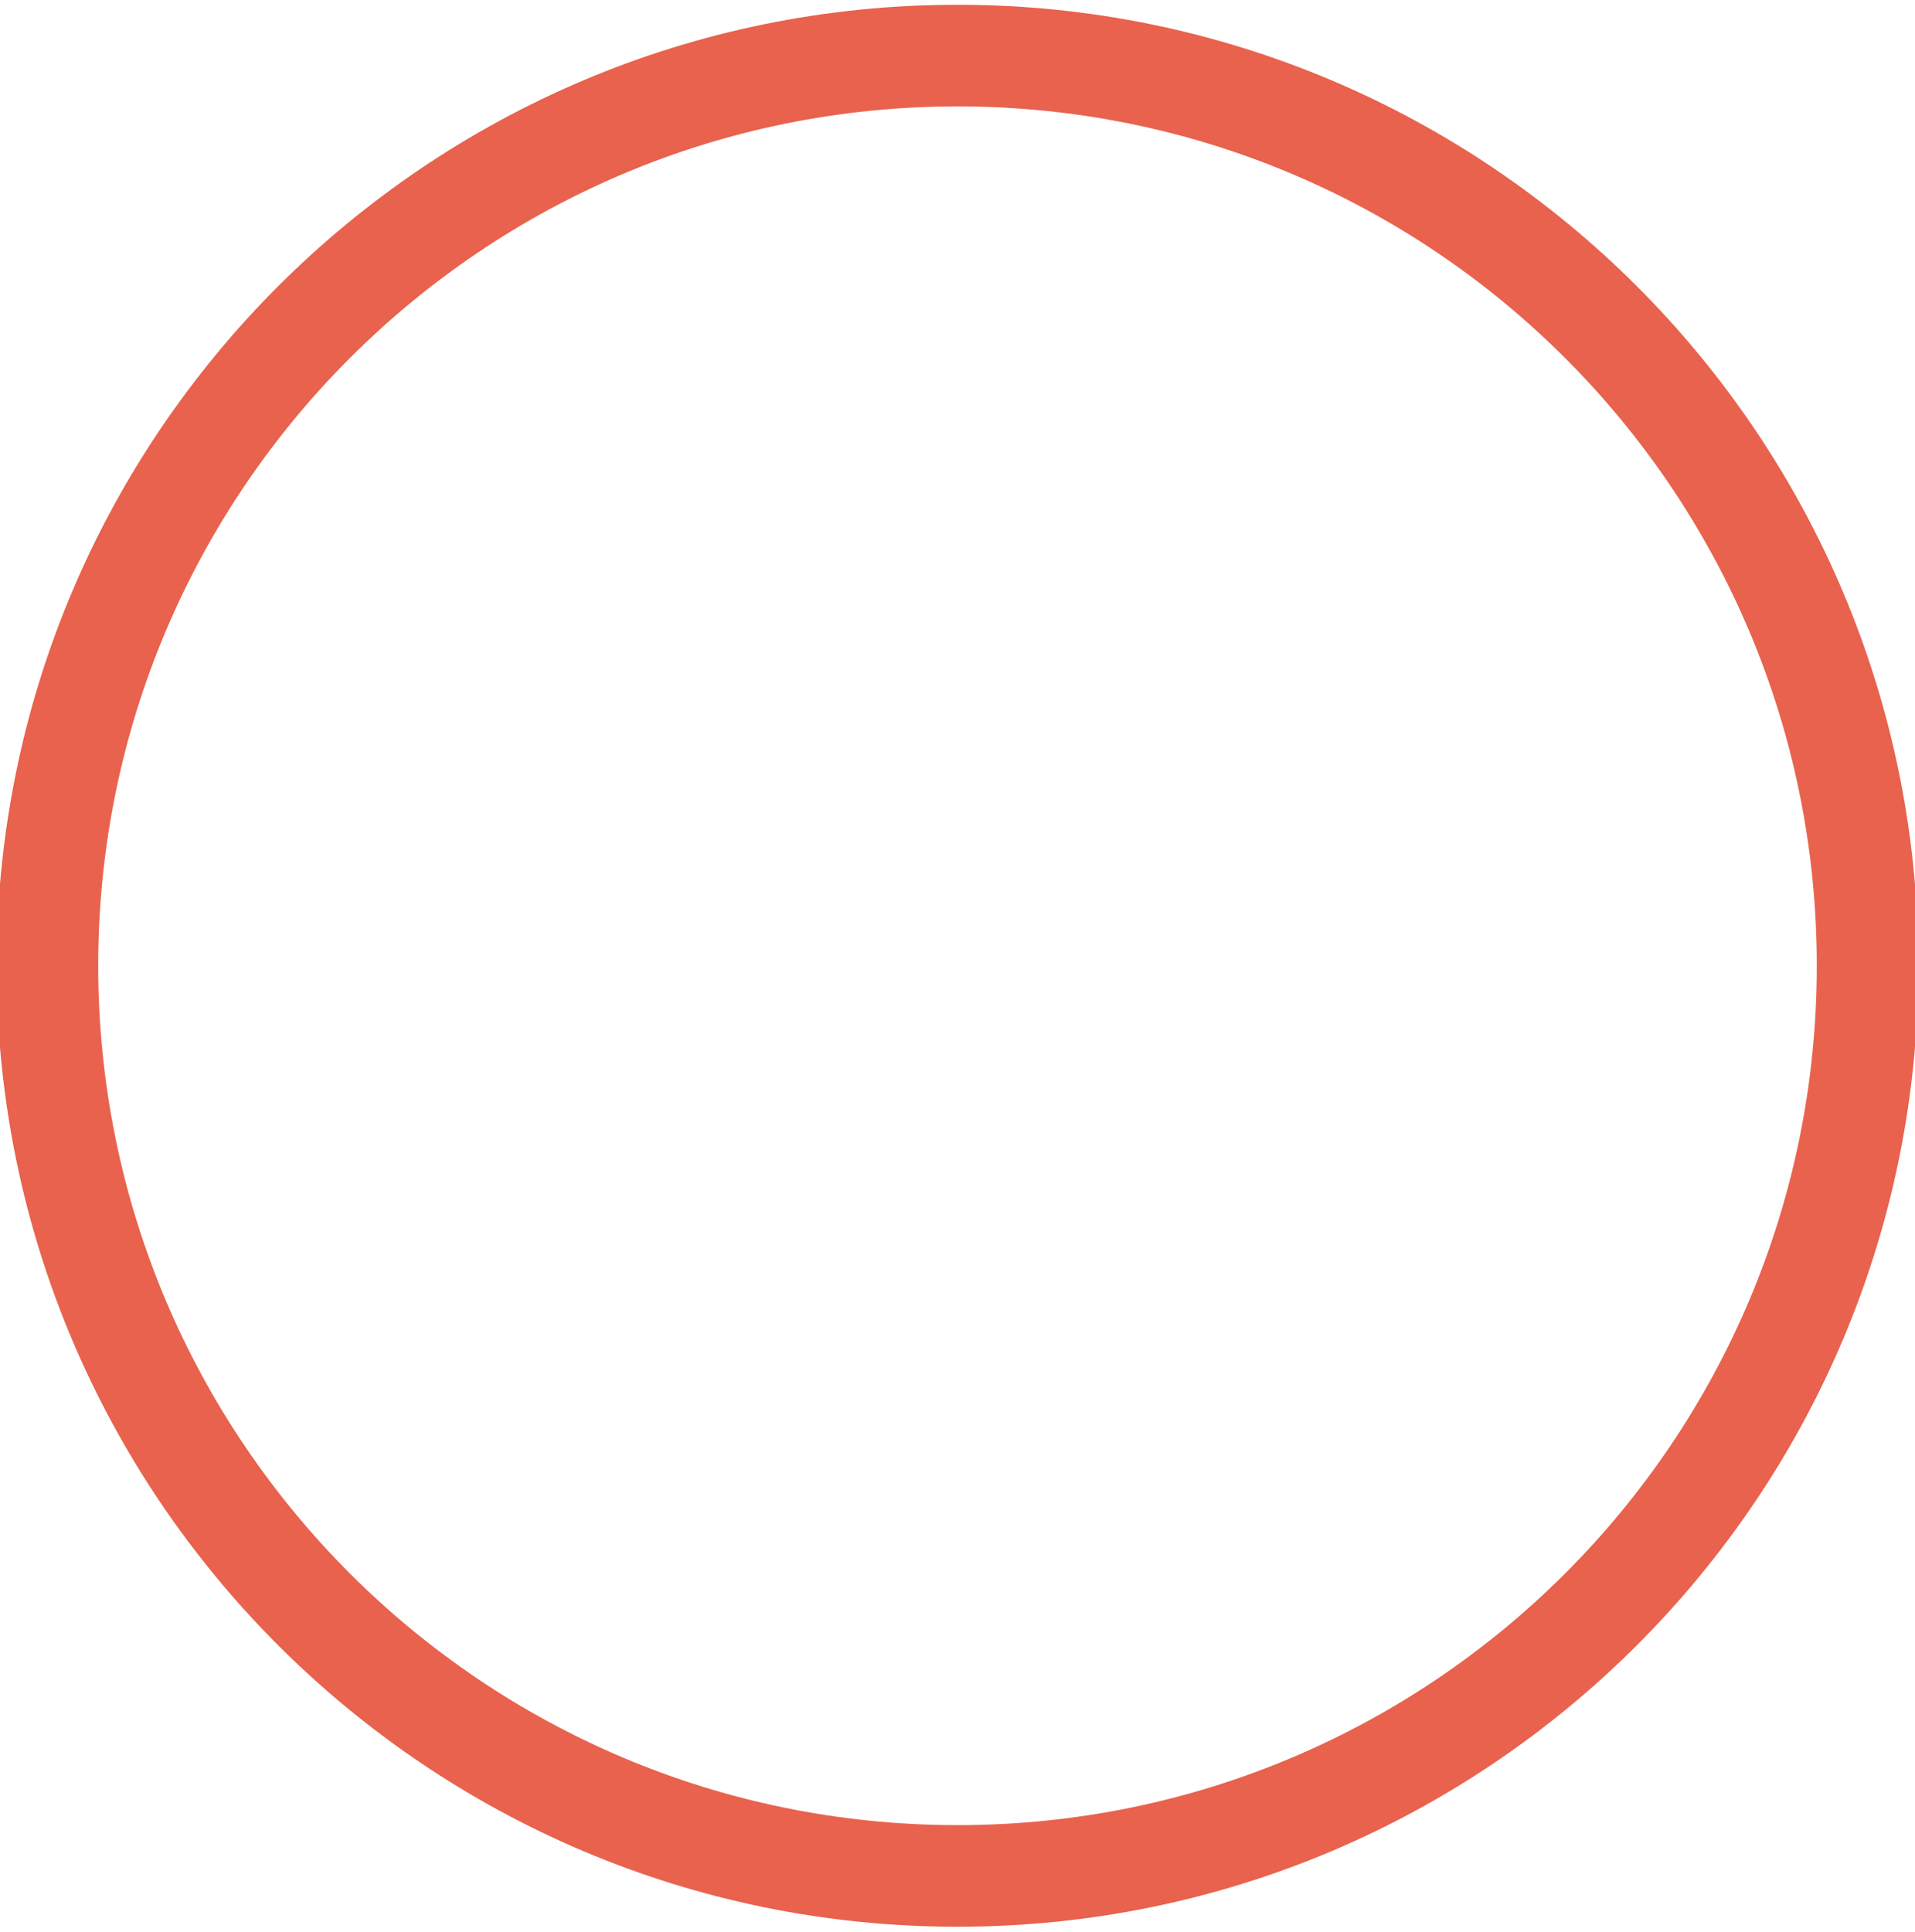 <?xml version="1.0" encoding="utf-8"?>
<svg version="1.1" id="Layer_1" xmlns="http://www.w3.org/2000/svg" xmlns:xlink="http://www.w3.org/1999/xlink" x="0px" y="0px"
	 viewBox="0 0 280.8 283.3" style="enable-background:new 0 0 280.8 283.3;" xml:space="preserve">
	<path fill="#E8624D" class="centre" d="M140.4,0.7C62.6,0.7-0.5,63.8-0.5,141.6s63.1,140.9,140.9,140.9s140.9-63.1,140.9-140.9S218.2,0.7,140.4,0.7z
		 M140.4,267.6c-69.6,0-126-56.4-126-126s56.4-126,126-126s126,56.4,126,126S210,267.6,140.4,267.6z"/>
</svg>

